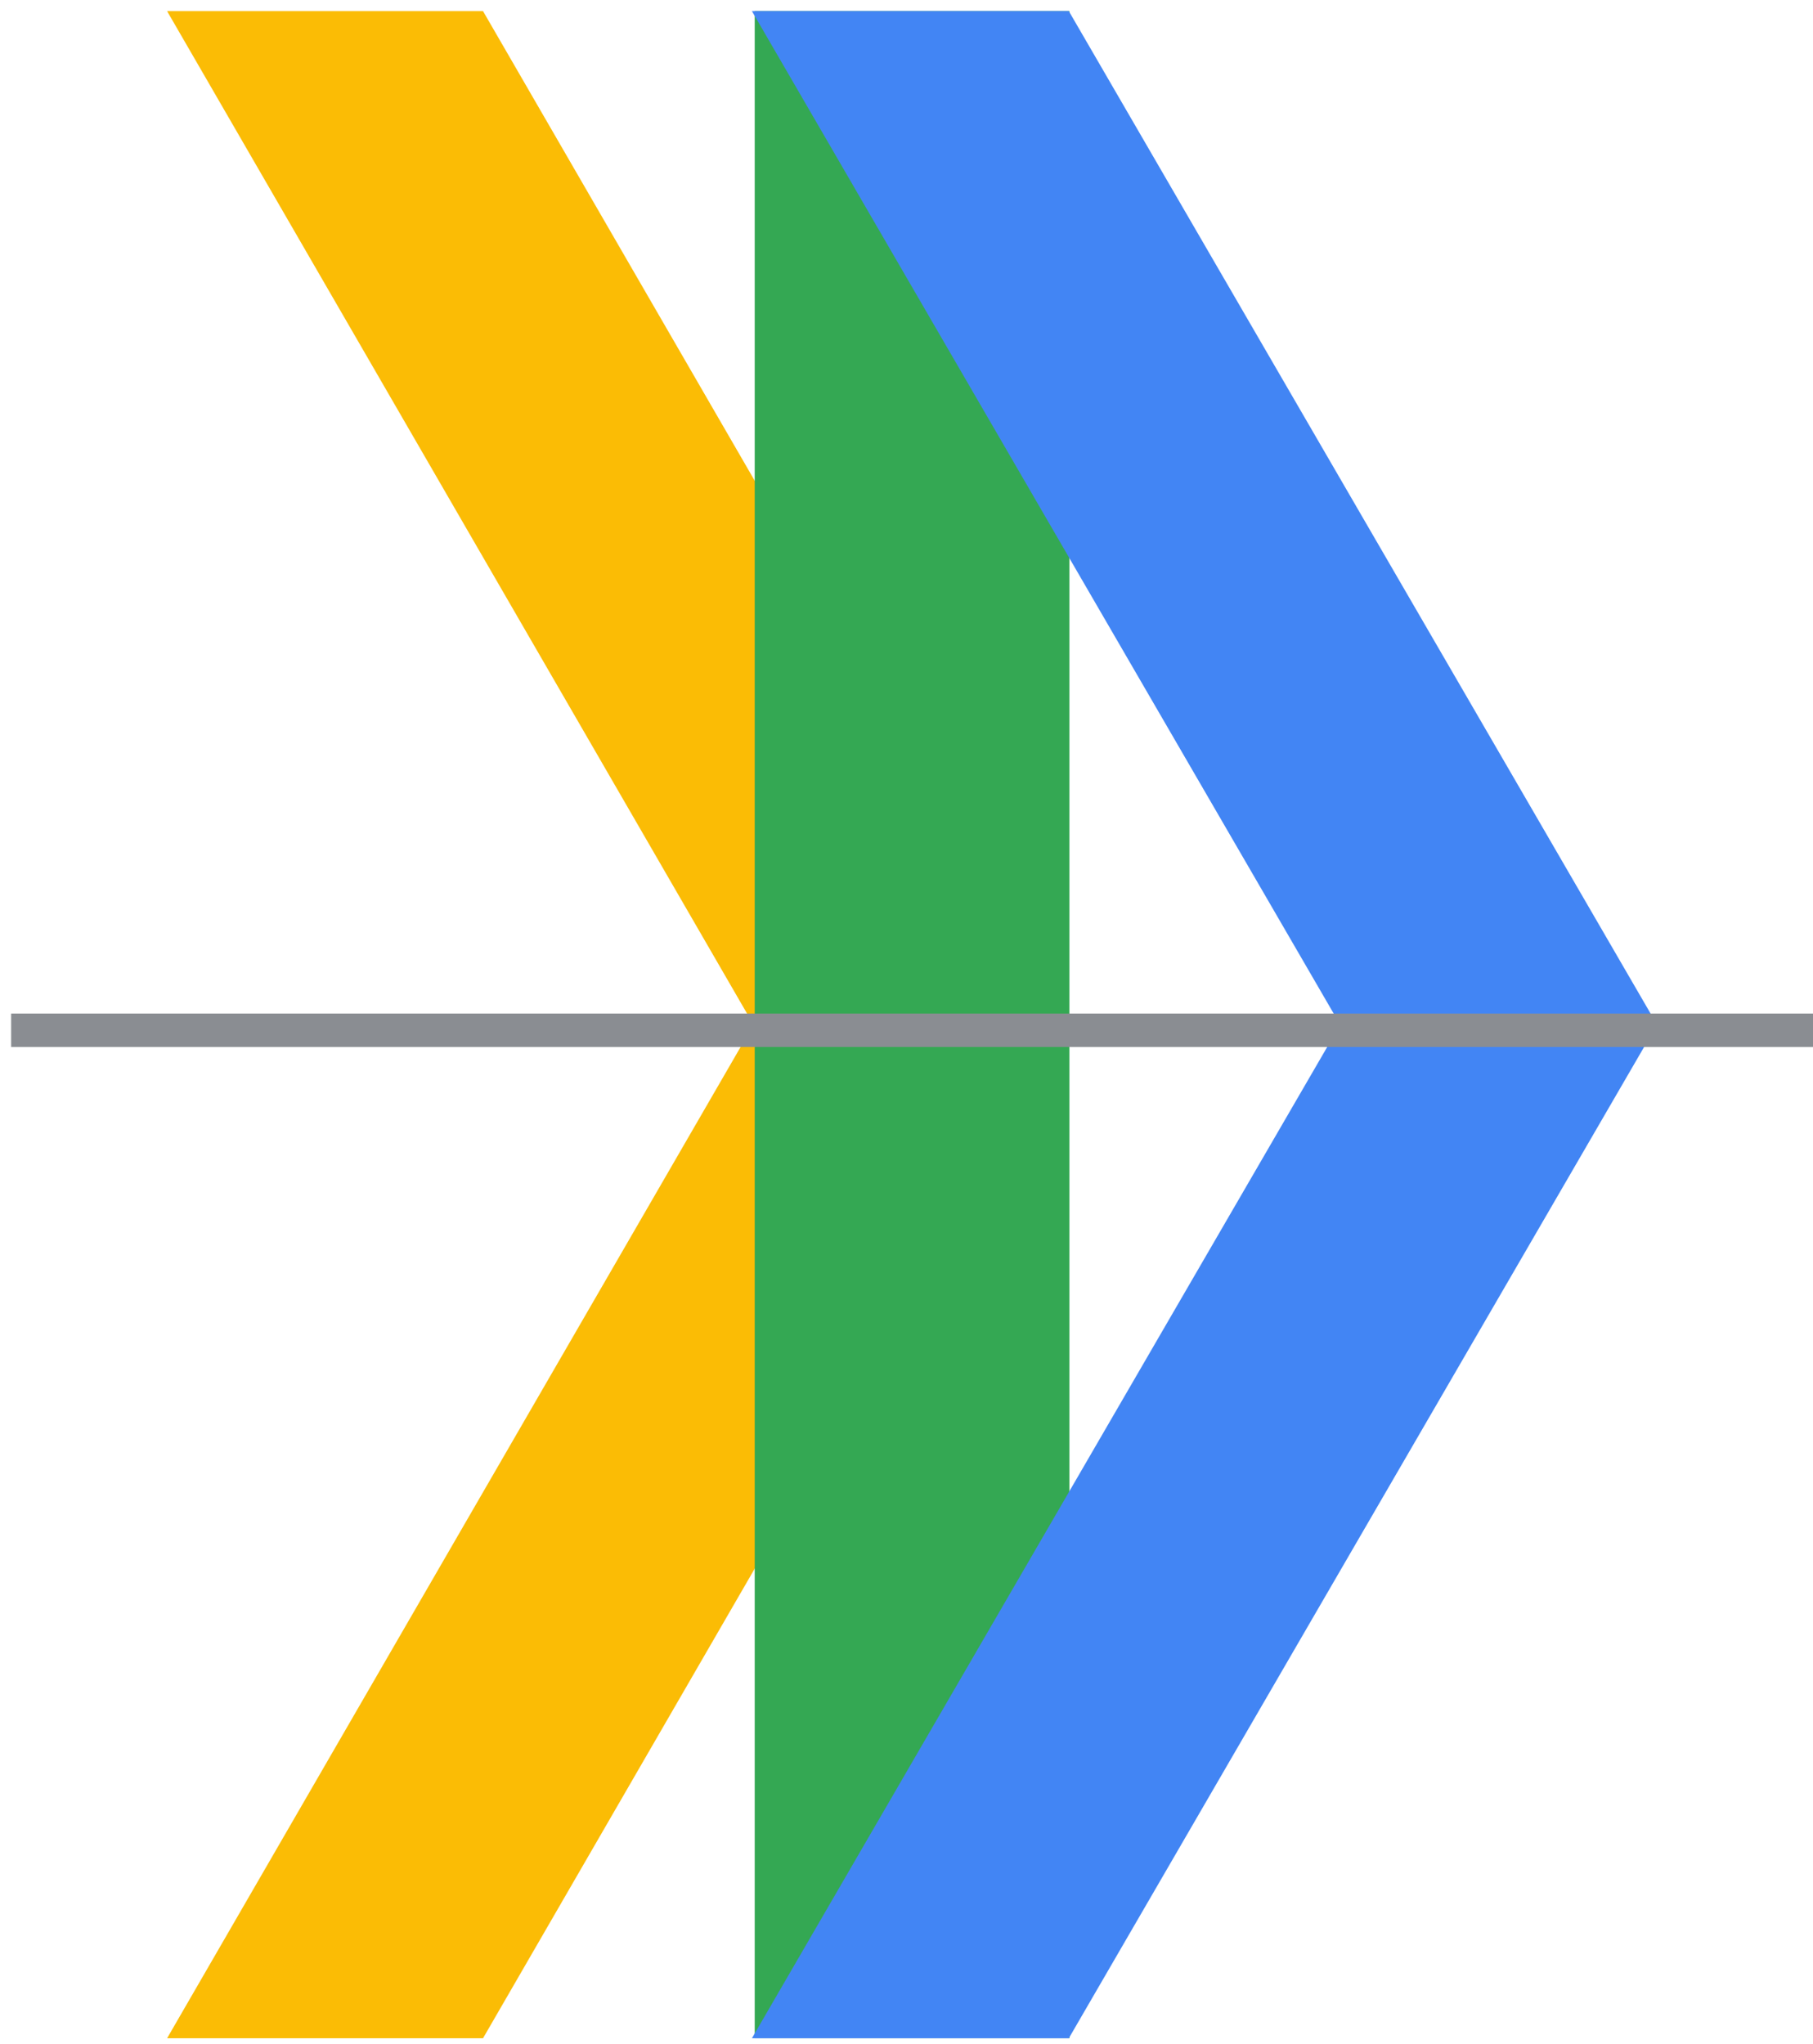 <svg width="651" height="734" xmlns="http://www.w3.org/2000/svg" xmlns:xlink="http://www.w3.org/1999/xlink" xml:space="preserve" overflow="hidden"><g transform="translate(-3157 -1122)"><g><path d="M3217 1854 3427.56 1490 3541 1490 3330.44 1854Z" fill="#FBBC05" fill-rule="evenodd" fill-opacity="1"/><rect x="0" y="0" width="113" height="364" fill="#34A853" fill-opacity="1" transform="matrix(-1 0 0 1 3541 1490)"/><path d="M3427 1854 3638.21 1490 3752 1490 3540.79 1854Z" fill="#4285F4" fill-rule="evenodd" fill-opacity="1"/><path d="M0 364 210.558 0 324 0 113.442 364Z" fill="#FBBC05" fill-rule="evenodd" fill-opacity="1" transform="matrix(1 0 0 -1 3217 1490)"/><rect x="3428" y="1126" width="113" height="364" fill="#34A853" fill-opacity="1"/><path d="M0 364 211.208 0 325 0 113.792 364Z" fill="#4285F4" fill-rule="evenodd" fill-opacity="1" transform="matrix(1 0 0 -1 3427 1490)"/><rect x="3161" y="1486" width="647" height="12" fill="#8A8D92" fill-opacity="1"/></g></g></svg>